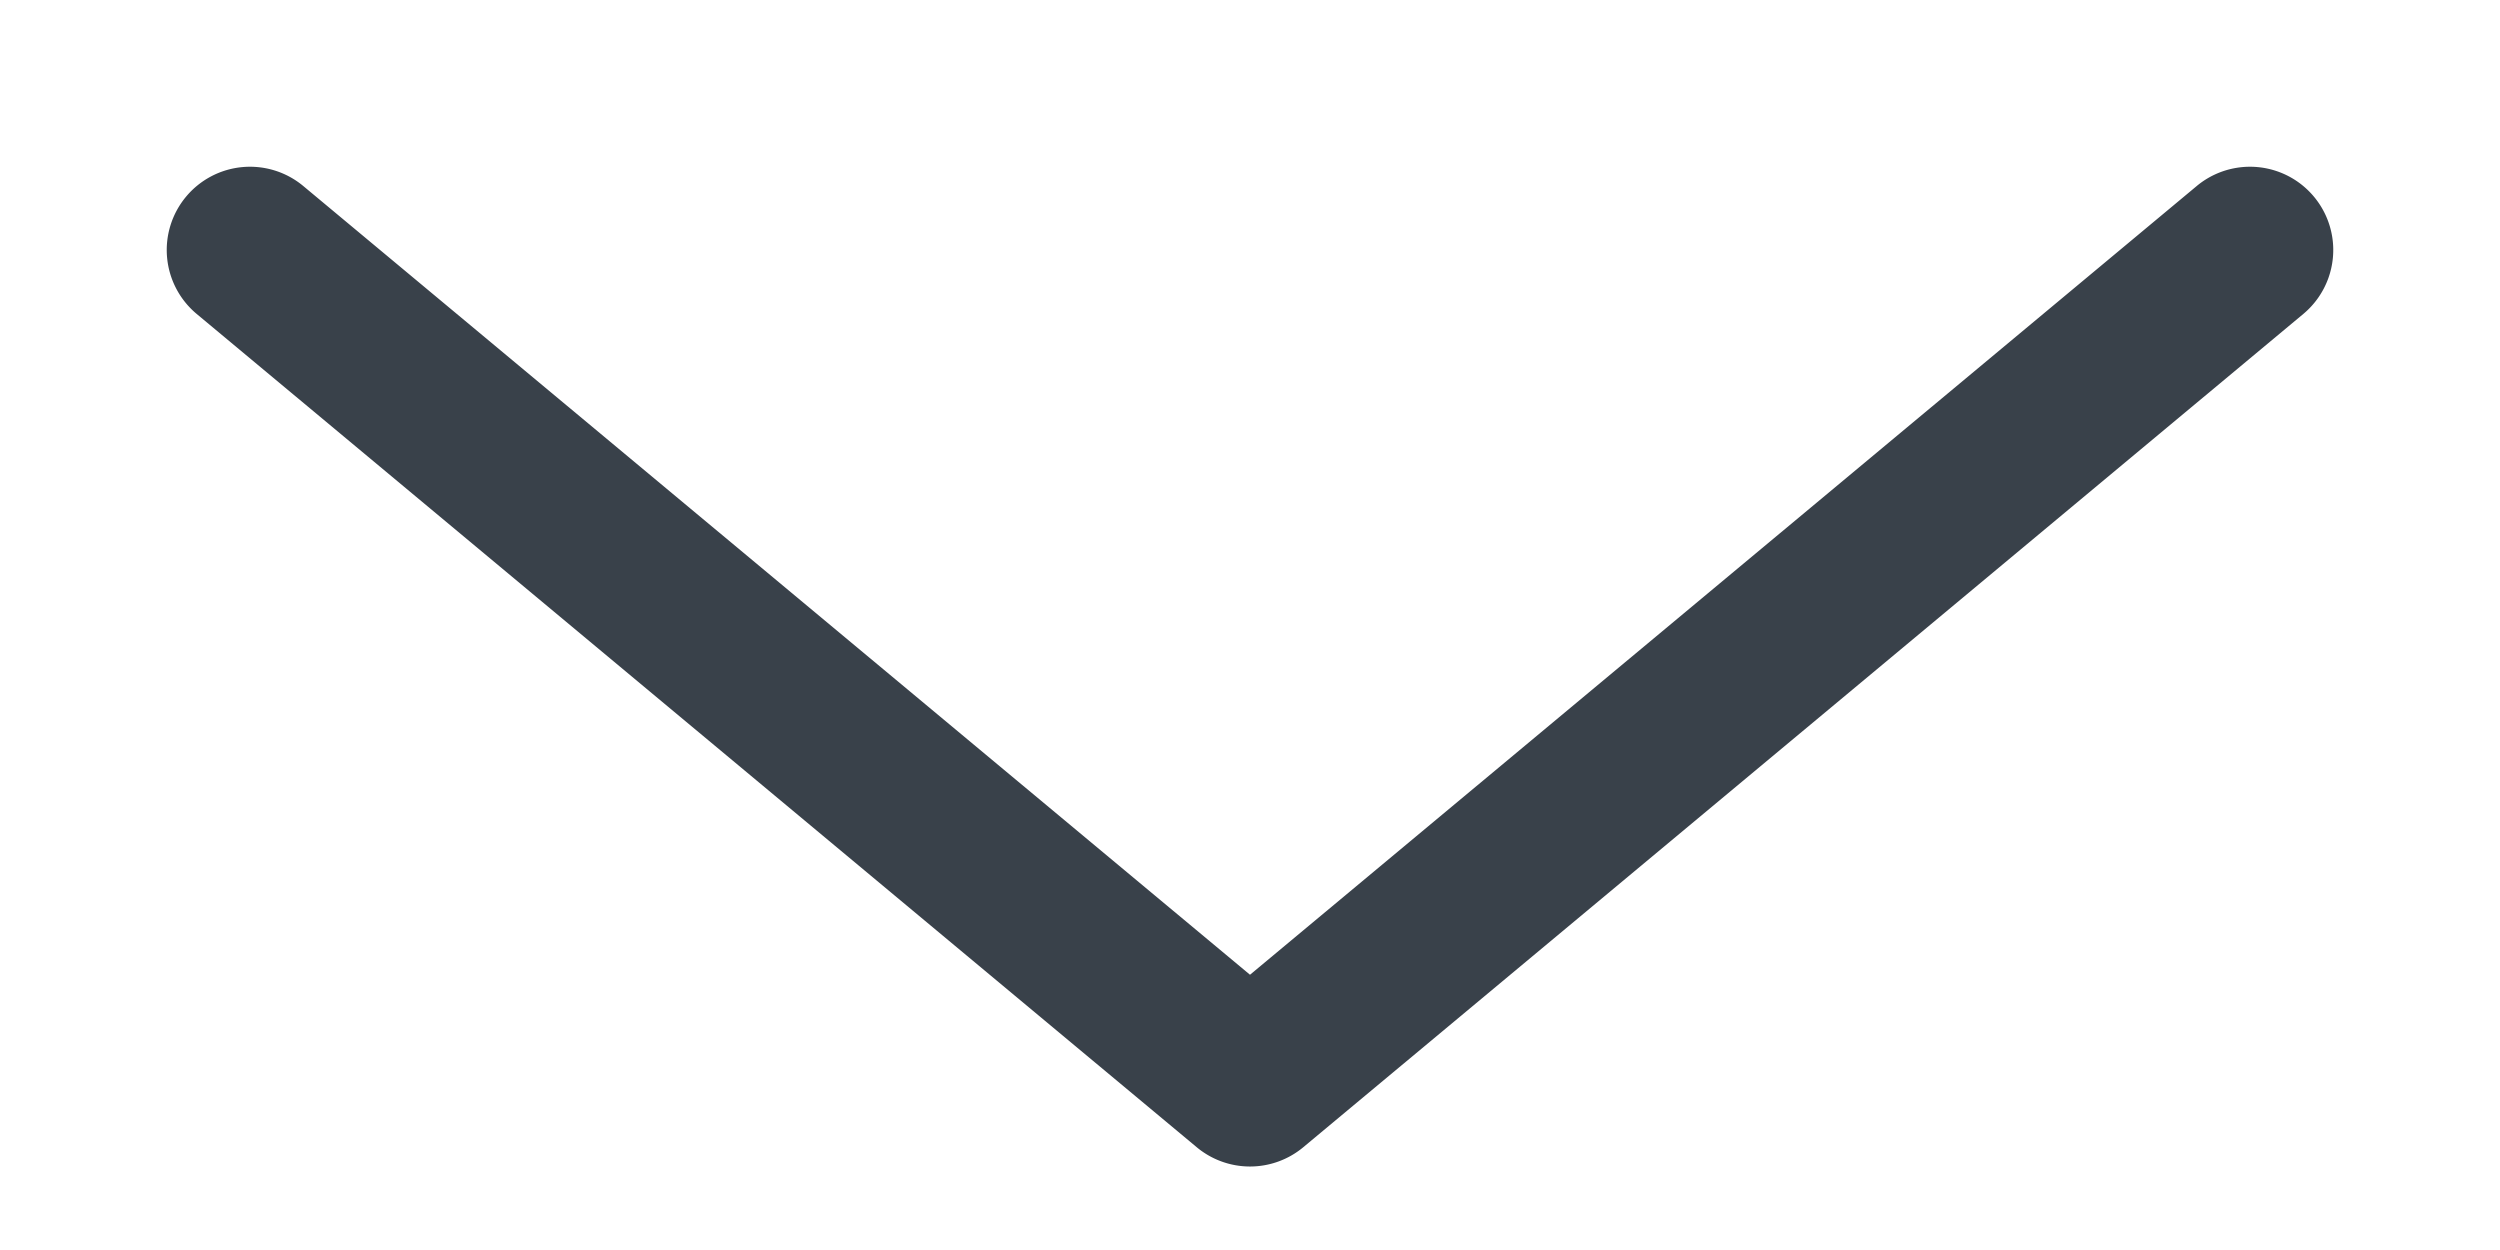 <svg width="10" height="5" fill="none" xmlns="http://www.w3.org/2000/svg"><path d="M8.787.744a.333.333 0 0 1 .426.512l-4 3.333a.333.333 0 0 1-.426 0l-4-3.333a.333.333 0 1 1 .426-.512L5 3.899 8.787.744z" fill="#39414A"/></svg>